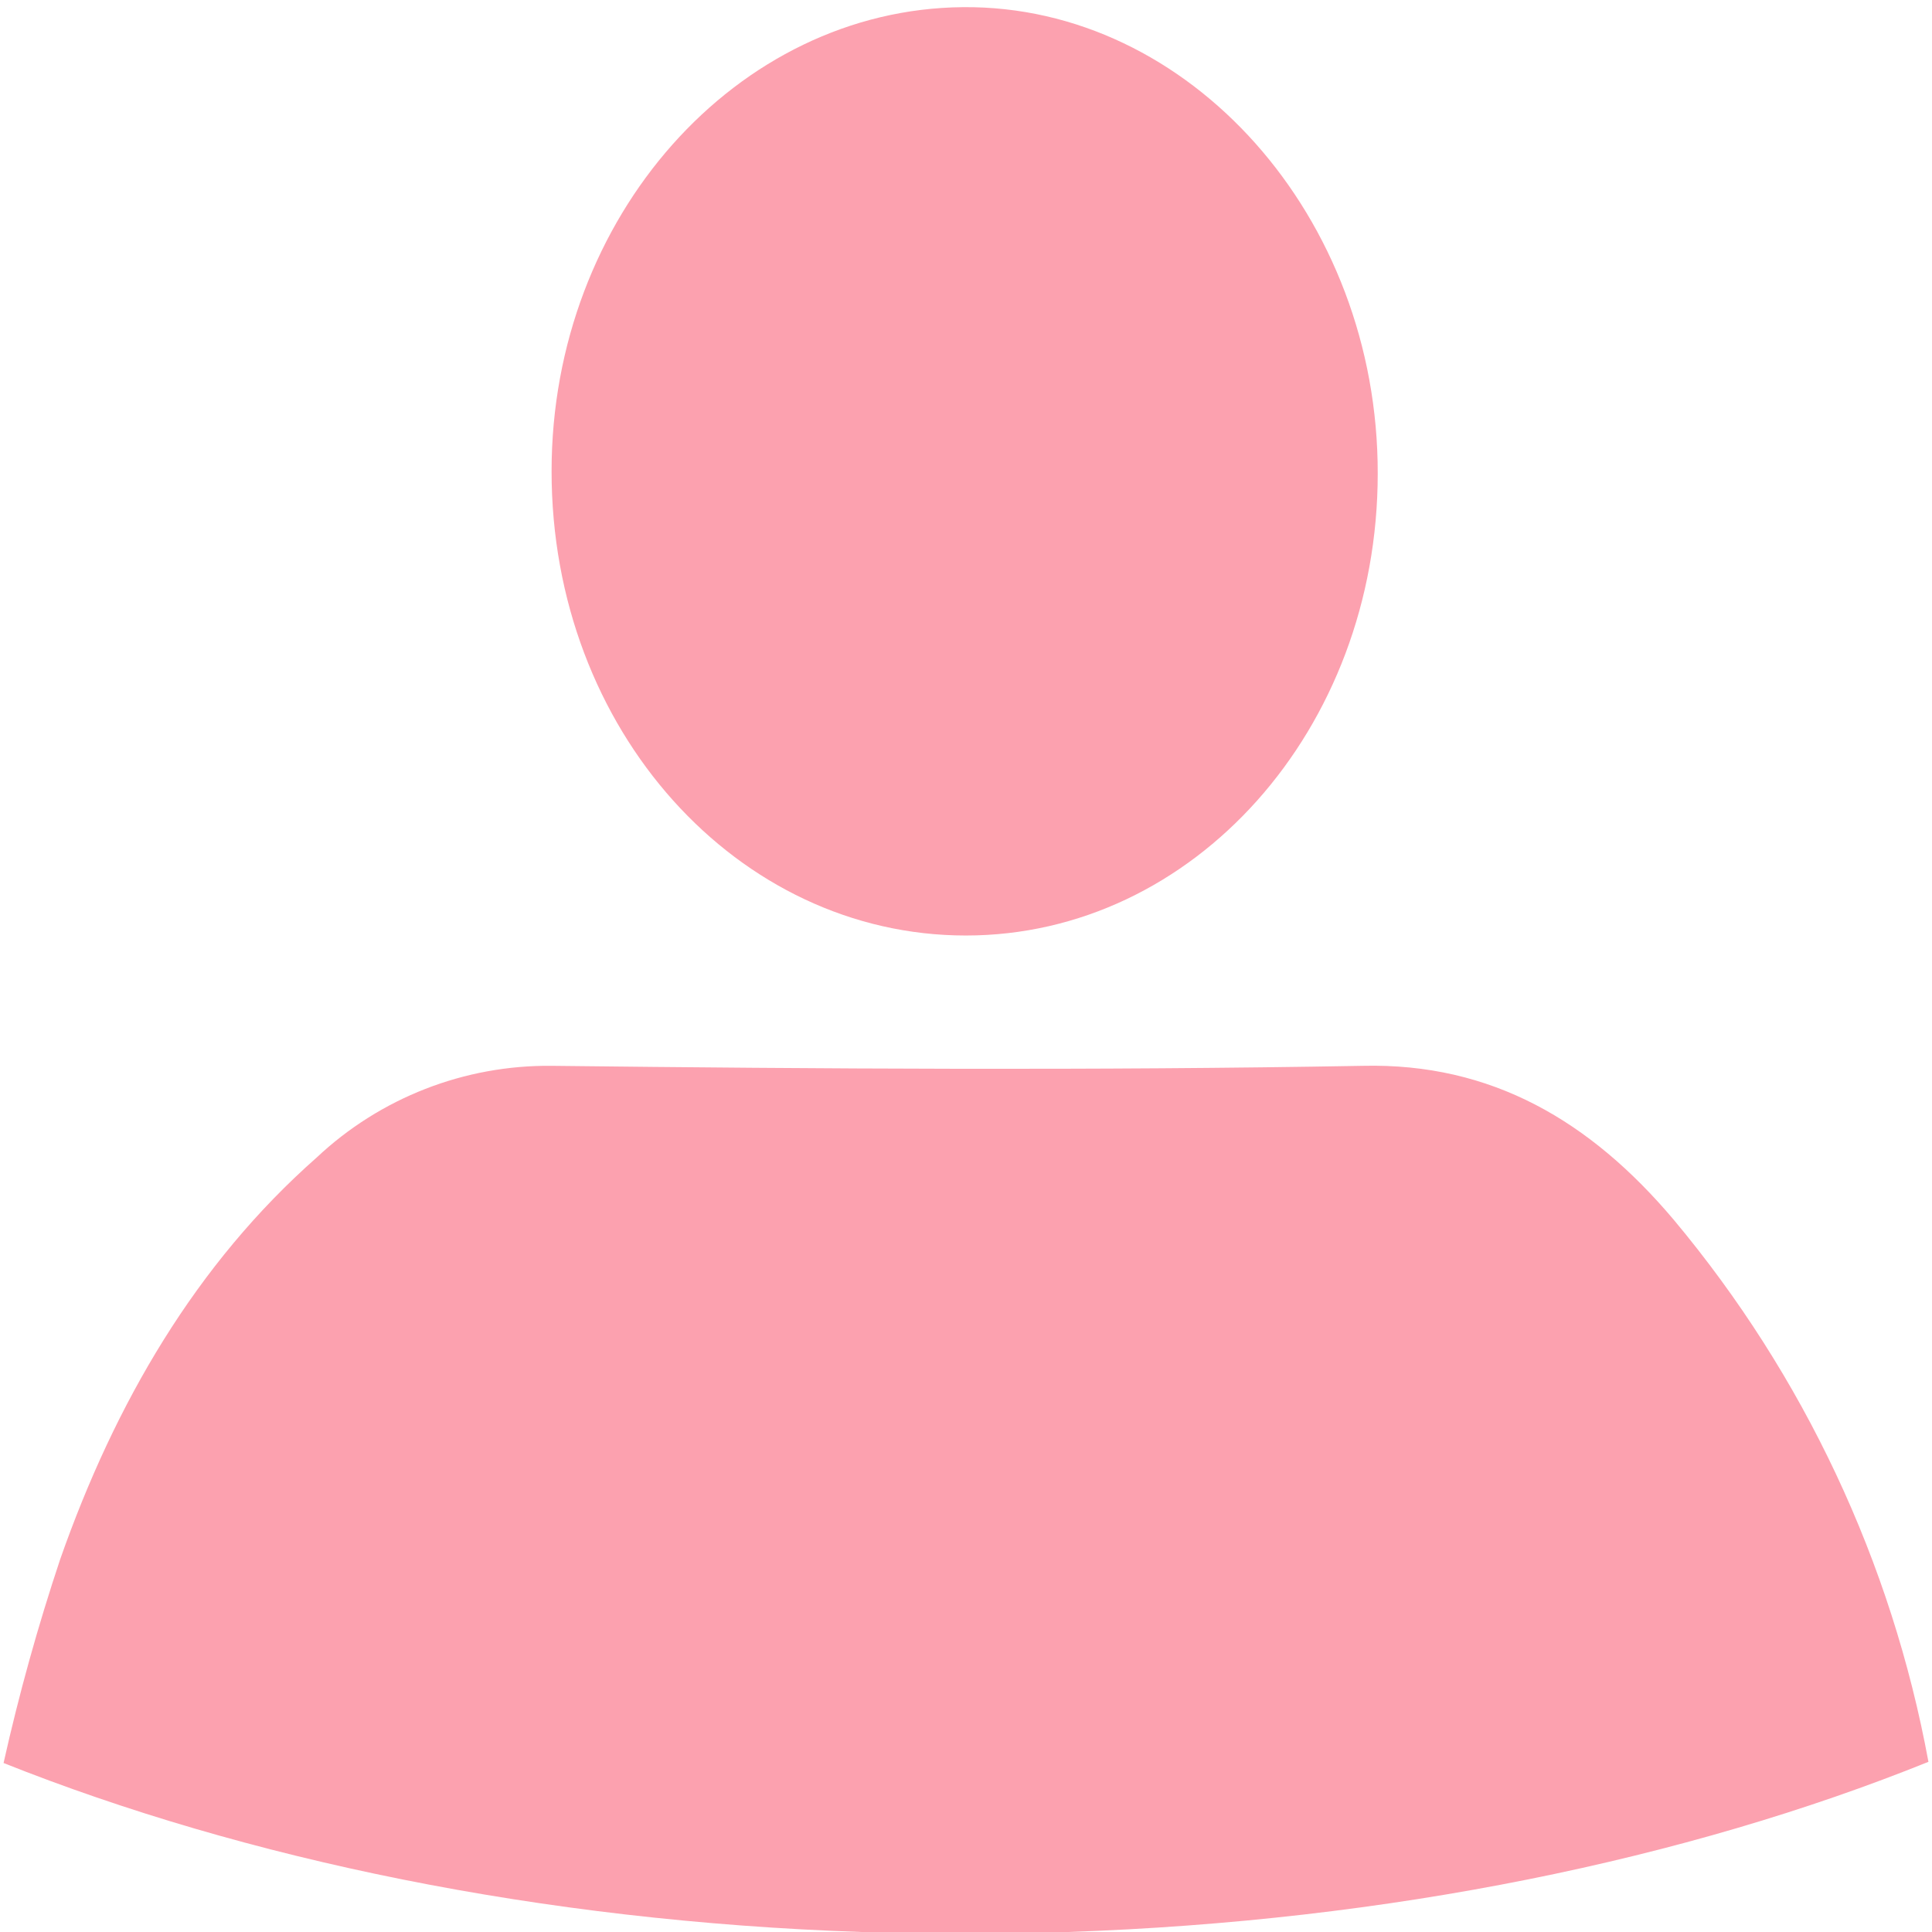 <?xml version="1.0" encoding="UTF-8" standalone="no"?>
<!DOCTYPE svg PUBLIC "-//W3C//DTD SVG 1.1//EN" "http://www.w3.org/Graphics/SVG/1.1/DTD/svg11.dtd">
<svg version="1.1" xmlns="http://www.w3.org/2000/svg" xmlns:xlink="http://www.w3.org/1999/xlink" preserveAspectRatio="xMidYMid meet" viewBox="0 0 640 640" width="640" height="640"><defs><path d="M104.93 383.42C64.95 418.68 38.1 464.78 19.93 516.55C12.54 538.71 6.28 561.22 1.18 584.02C81.21 615.9 178.96 636.37 285.31 640C292.16 640 346.95 640 353.79 640C460.28 636.37 558.67 615.96 638.82 583.63C626.64 517.51 597.58 455.66 554.46 404.08C526.91 371.43 494.14 352.05 451.42 353.07C362.15 354.66 272.31 354.09 182.78 353.07C153.89 352.76 125.99 363.63 104.93 383.42Z" id="c3mjYBVQus"></path><path d="M182.72 156.04C182.72 71.87 244.06 3.01 319.04 2.37C394.03 1.73 456.52 71.87 456.39 156.87C456.39 241.61 395.43 309.9 319.94 309.9C244.44 309.9 182.65 241.93 182.72 156.04Z" id="c4O7rJoMYU"></path></defs><g><g><g><use xlink:href="#c3mjYBVQus" opacity="1" fill="#fca1af" fill-opacity="1"></use><g><use xlink:href="#c3mjYBVQus" opacity="1" fill-opacity="0" stroke="#000000" stroke-width="1" stroke-opacity="0"></use></g></g><g><use xlink:href="#c4O7rJoMYU" opacity="1" fill="#fca1af" fill-opacity="1"></use><g><use xlink:href="#c4O7rJoMYU" opacity="1" fill-opacity="0" stroke="#000000" stroke-width="1" stroke-opacity="0"></use></g></g></g></g></svg>